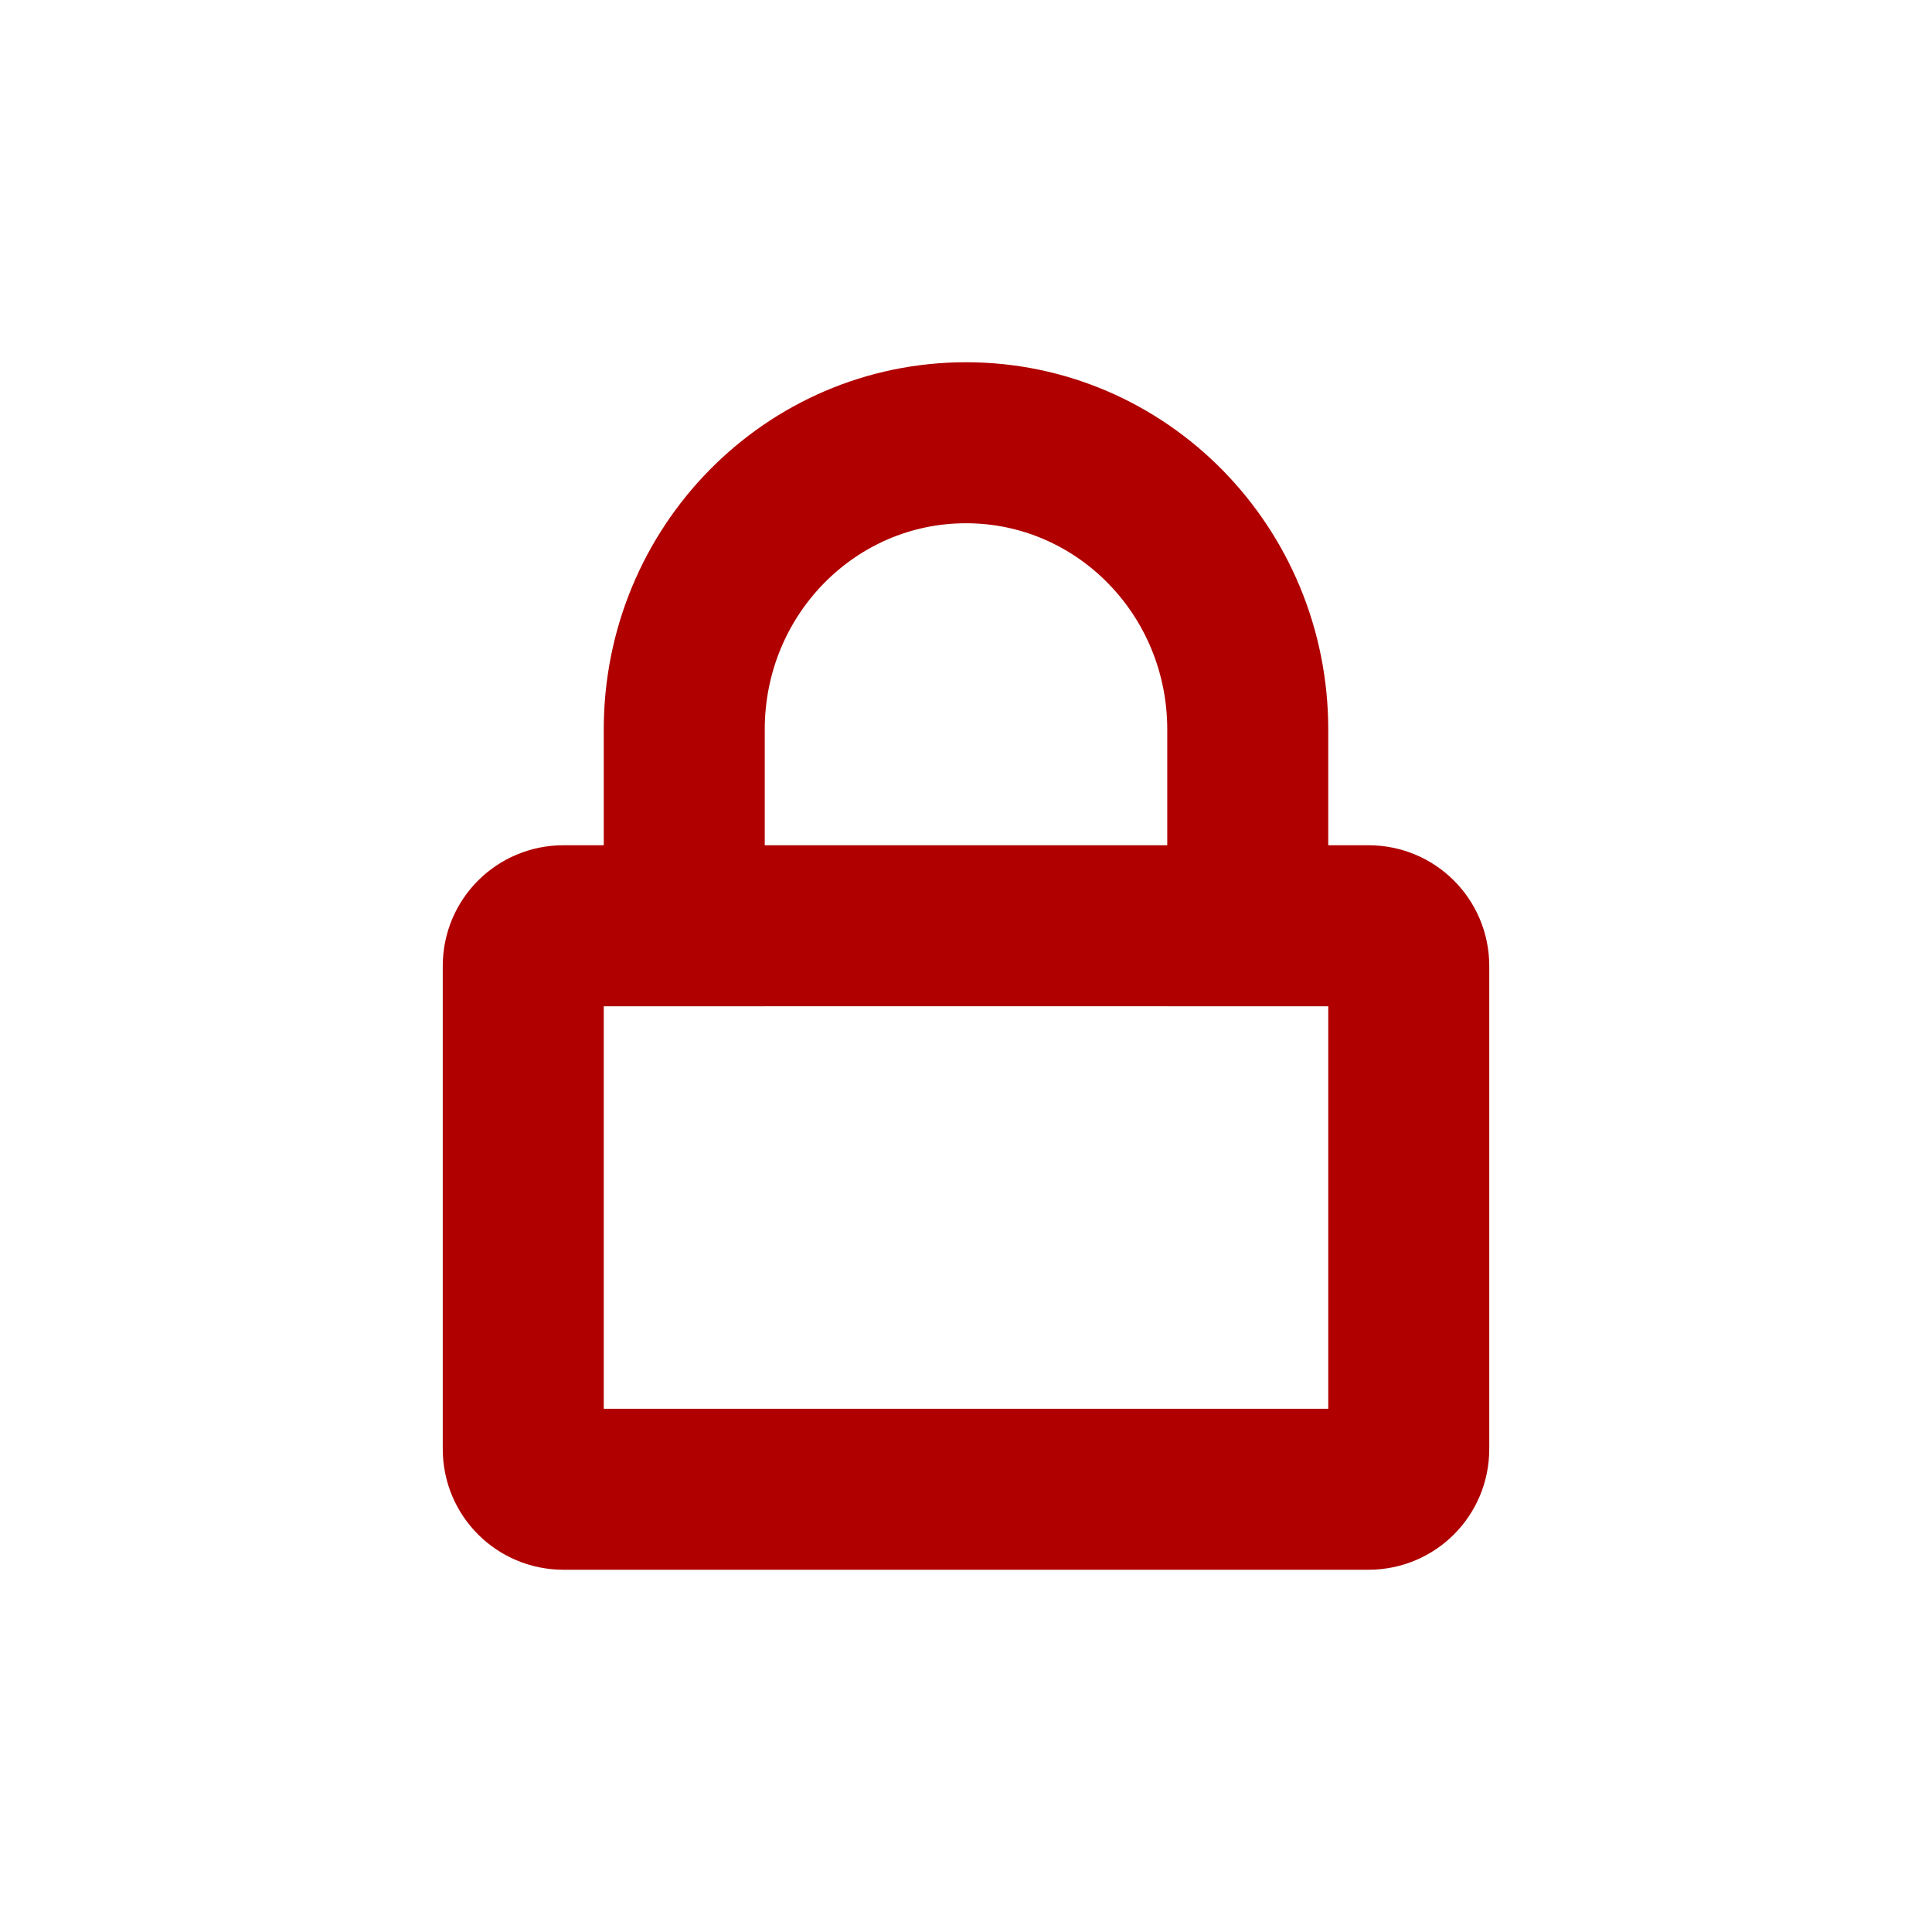 <?xml version="1.0" encoding="UTF-8"?>
<svg width="24px" height="24px" version="1.1" viewBox="0 0 24 24" xmlns="http://www.w3.org/2000/svg" xmlns:cc="http://creativecommons.org/ns#" xmlns:dc="http://purl.org/dc/elements/1.1/" xmlns:rdf="http://www.w3.org/1999/02/22-rdf-syntax-ns#">
 <!-- Generator: Sketch 51.3 (57544) - http://www.bohemiancoding.com/sketch -->
 <title>document-edit copy</title>
 <desc>Created with Sketch.</desc>
 <g fill="#b00000" fill-rule="evenodd" filter="url(#filter831)" stroke="#b00000">
  <g transform="translate(6 5)" fill="#b00000" fill-rule="nonzero" stroke="#b00000">
   <path d="m6 1c-1.657 0-3 1.367-3 3.062v2.938h-2v6h10v-6h-2v-2.938c0-1.695-1.344-3.062-3-3.062zm0-1c2.216 0 4 1.823 4 4.062v1.938h1c0.554 0 1 0.446 1 1v6c0 0.554-0.446 1-1 1h-10c-0.554 0-1-0.446-1-1v-6c0-0.554 0.446-1 1-1h1v-1.938c0-2.241 1.784-4.062 4-4.062z"/>
   <rect x="2" y="6" width="8" height="1"/>
  </g>
 </g>
 <defs>
  <filter id="filter831" x="-.26" y="-.223" width="1.52" height="1.446" color-interpolation-filters="sRGB">
   <feGaussianBlur stdDeviation="1.3"/>
  </filter>
 </defs>
 <g id="document-edit-copy" fill="#b00000" fill-rule="evenodd">
  <g transform="translate(6 5)" fill="#b00000" fill-rule="nonzero">
   <path id="Combined-Shape" d="m6 1c-1.657 0-3 1.367-3 3.062v2.938h-2v6h10v-6h-2v-2.938c0-1.695-1.344-3.062-3-3.062zm0-1c2.216 0 4 1.823 4 4.062v1.938h1c0.554 0 1 0.446 1 1v6c0 0.554-0.446 1-1 1h-10c-0.554 0-1-0.446-1-1v-6c0-0.554 0.446-1 1-1h1v-1.938c0-2.241 1.784-4.062 4-4.062z"/>
   <rect id="Rectangle" x="2" y="6" width="8" height="1"/>
  </g>
 </g>
</svg>
